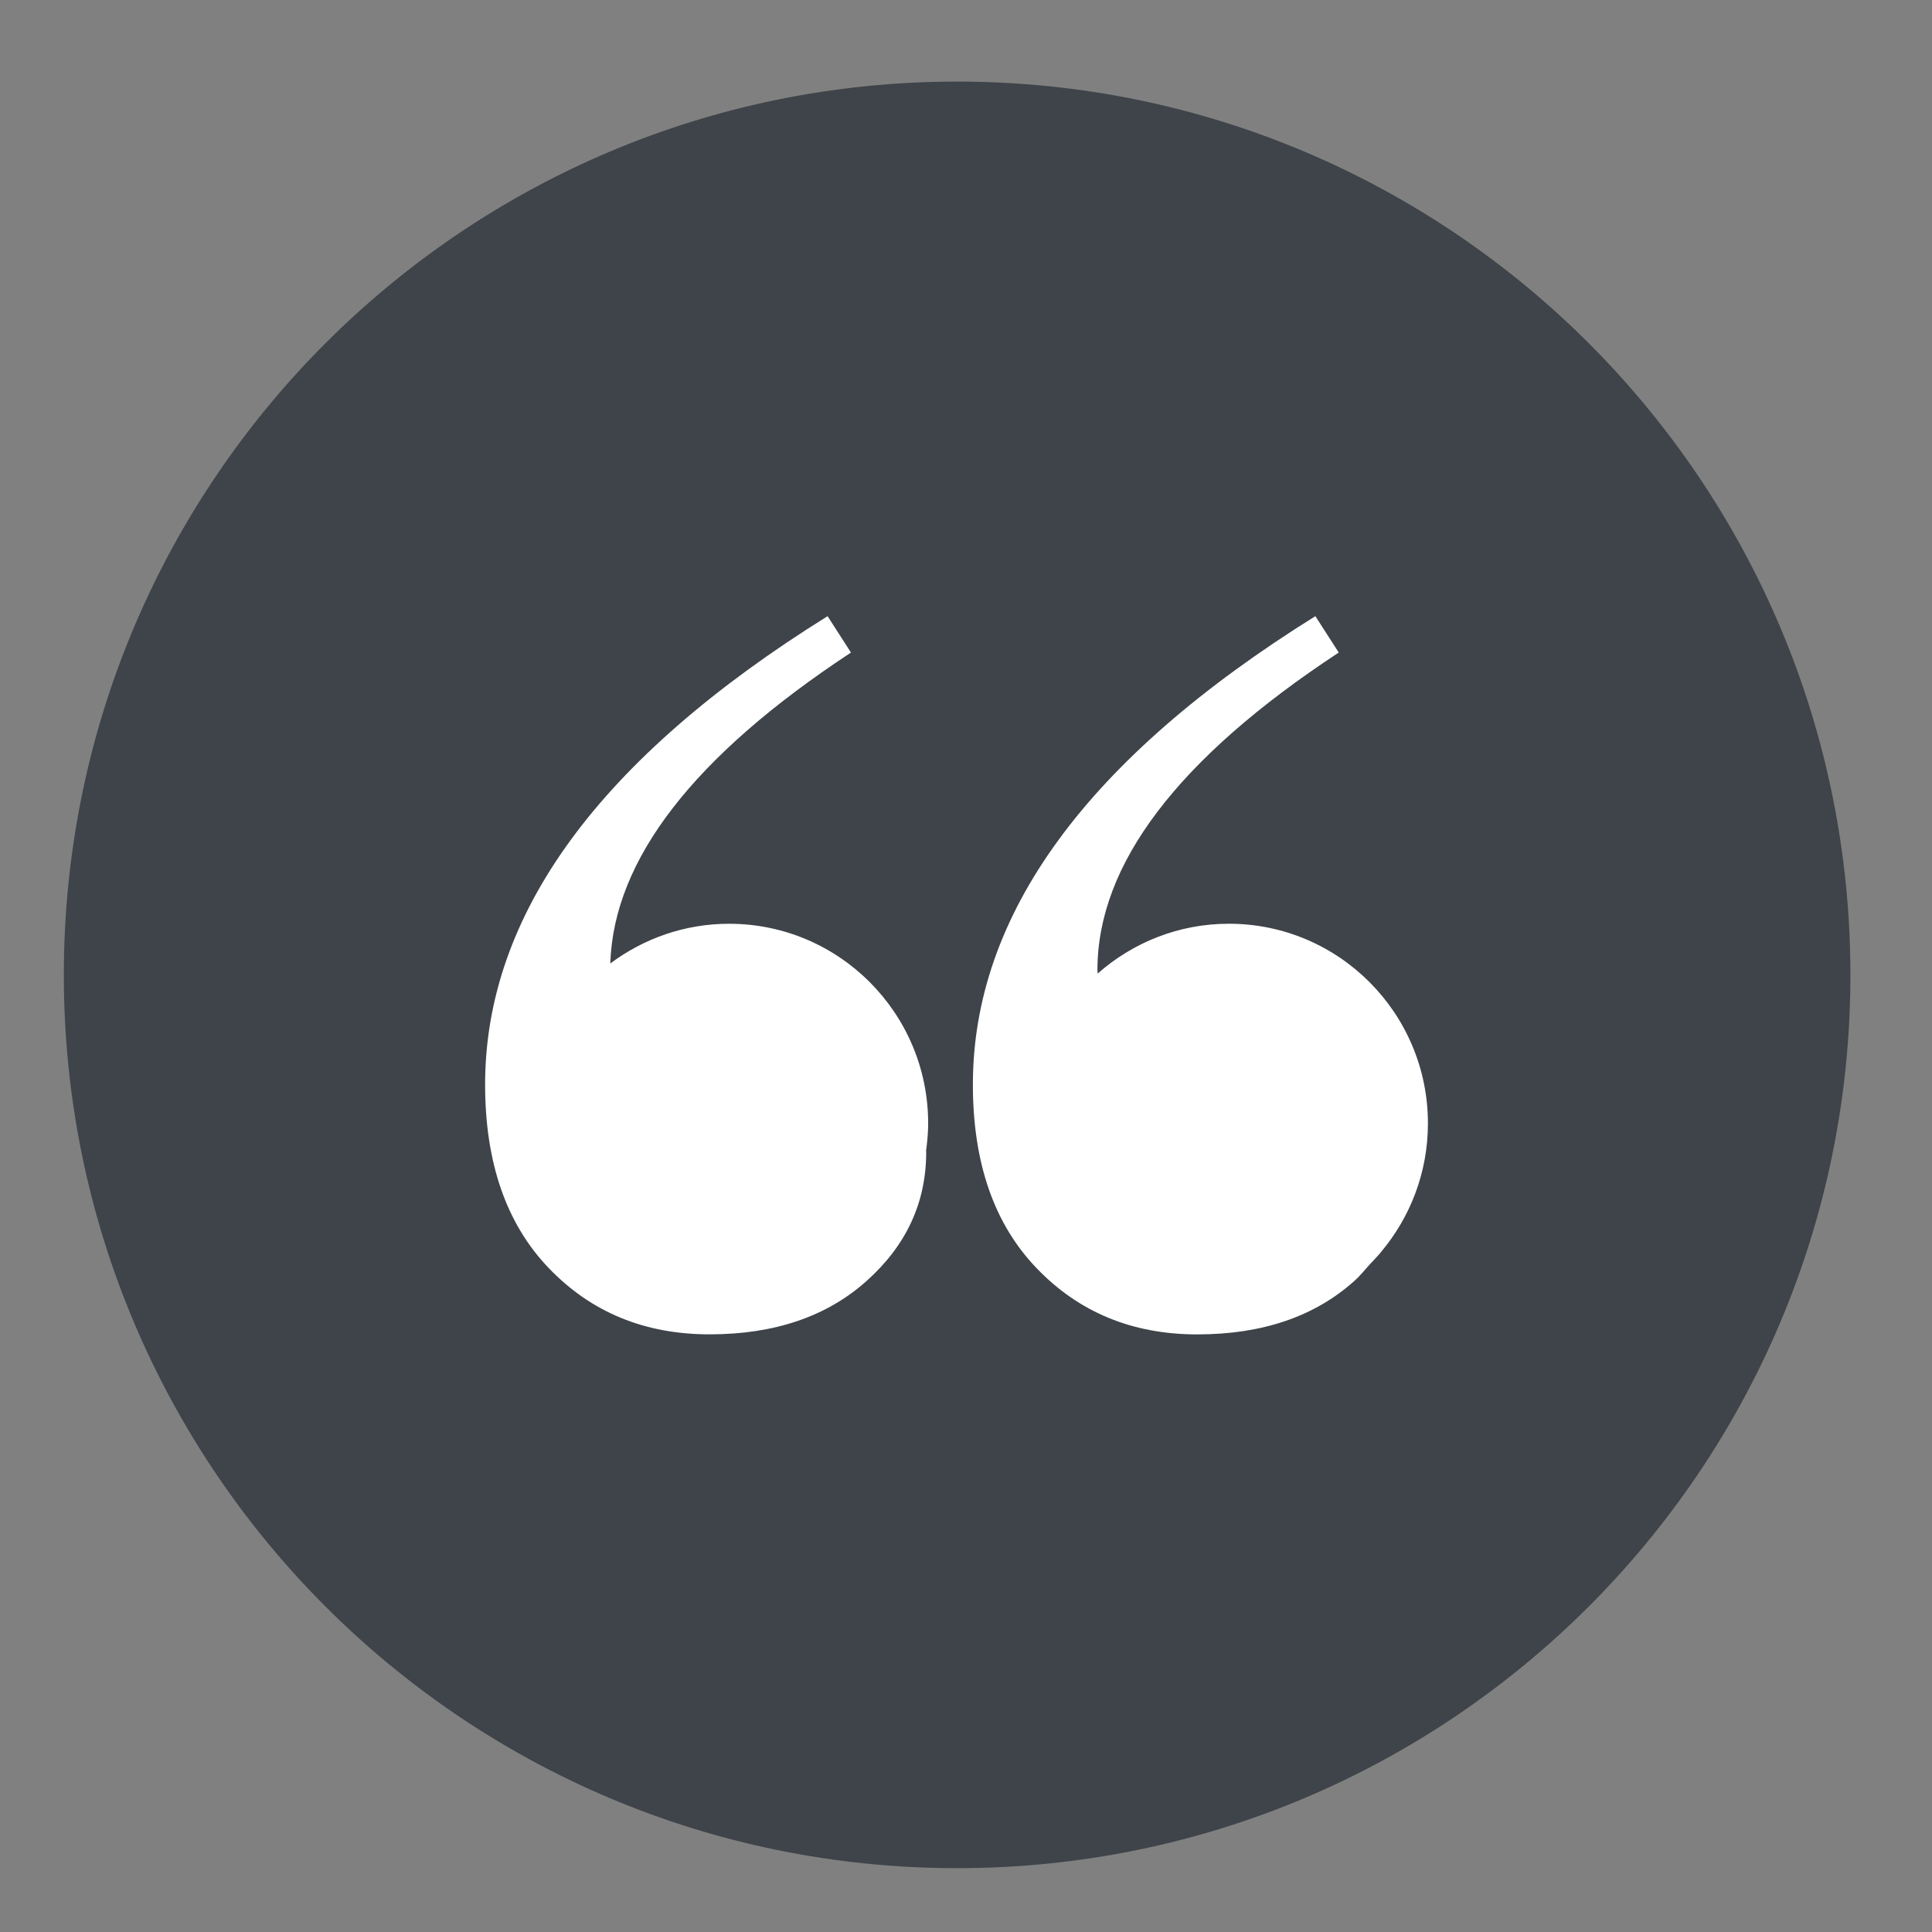 <svg xmlns="http://www.w3.org/2000/svg" xmlns:xlink="http://www.w3.org/1999/xlink" width="500" zoomAndPan="magnify" viewBox="0 0 375 375" height="500" preserveAspectRatio="xMidYMid meet" version="1.0"><rect x="0" y="0" width="375" height="375" fill="#808080" stroke="none"/><defs><clipPath id="e4ab536848"><path d="M 12.391 15.836 L 359.164 15.836 L 359.164 362.609 L 12.391 362.609 Z M 12.391 15.836 " clip-rule="nonzero"/></clipPath><clipPath id="dfdaf186a3"><path d="M 185.777 15.836 C 90.02 15.836 12.391 93.465 12.391 189.223 C 12.391 284.98 90.02 362.609 185.777 362.609 C 281.535 362.609 359.164 284.98 359.164 189.223 C 359.164 93.465 281.535 15.836 185.777 15.836 " clip-rule="nonzero"/></clipPath><clipPath id="1c2ccbd655"><path d="M 94.16 119.598 L 181 119.598 L 181 259 L 94.16 259 Z M 94.16 119.598 " clip-rule="nonzero"/></clipPath><clipPath id="d77b133256"><path d="M 188 119.598 L 277.16 119.598 L 277.16 259.094 L 188 259.094 Z M 188 119.598 " clip-rule="nonzero"/></clipPath></defs><g clip-path="url(#e4ab536848)"><g clip-path="url(#dfdaf186a3)"><path fill="#3e4449" d="M 12.391 15.836 L 359.164 15.836 L 359.164 362.609 L 12.391 362.609 Z M 12.391 15.836 " fill-opacity="1" fill-rule="nonzero"/></g></g><g clip-path="url(#1c2ccbd655)"><path fill="#ffffff" d="M 141.516 179.301 C 132.859 179.301 124.895 182.195 118.457 187.012 C 119.09 166.902 134.59 146.781 165.172 126.66 L 160.633 119.598 C 116.32 147.211 94.16 177.52 94.16 210.516 C 94.16 225.664 98.273 237.539 106.5 246.117 C 114.723 254.711 125.133 258.996 137.723 258.996 C 150.316 258.996 160.465 255.551 168.191 248.645 C 175.91 241.75 179.773 233.406 179.773 223.648 C 179.773 223.535 179.754 223.457 179.754 223.34 C 179.988 221.609 180.156 219.859 180.156 218.051 C 180.156 196.656 162.852 179.301 141.516 179.301 Z M 141.516 179.301 " fill-opacity="1" fill-rule="nonzero"/></g><g clip-path="url(#d77b133256)"><path fill="#ffffff" d="M 266.449 244.805 C 266.949 244.227 267.555 243.672 268.012 243.066 C 273.703 236.316 277.16 227.598 277.16 218.051 C 277.16 196.656 259.859 179.297 238.523 179.297 C 228.754 179.297 219.855 182.965 213.051 188.973 C 213.051 188.734 213.012 188.531 213.012 188.285 C 213.012 167.746 228.617 147.199 259.848 126.656 L 255.312 119.598 C 210.992 147.211 188.836 177.52 188.836 210.52 C 188.836 225.672 192.945 237.547 201.176 246.121 C 209.395 254.715 219.805 259.008 232.395 259.008 C 244.984 259.008 255.145 255.555 262.863 248.645 C 263.957 247.684 264.805 246.598 265.738 245.566 C 265.984 245.32 266.207 245.062 266.449 244.805 Z M 266.449 244.805 " fill-opacity="1" fill-rule="nonzero"/></g></svg>